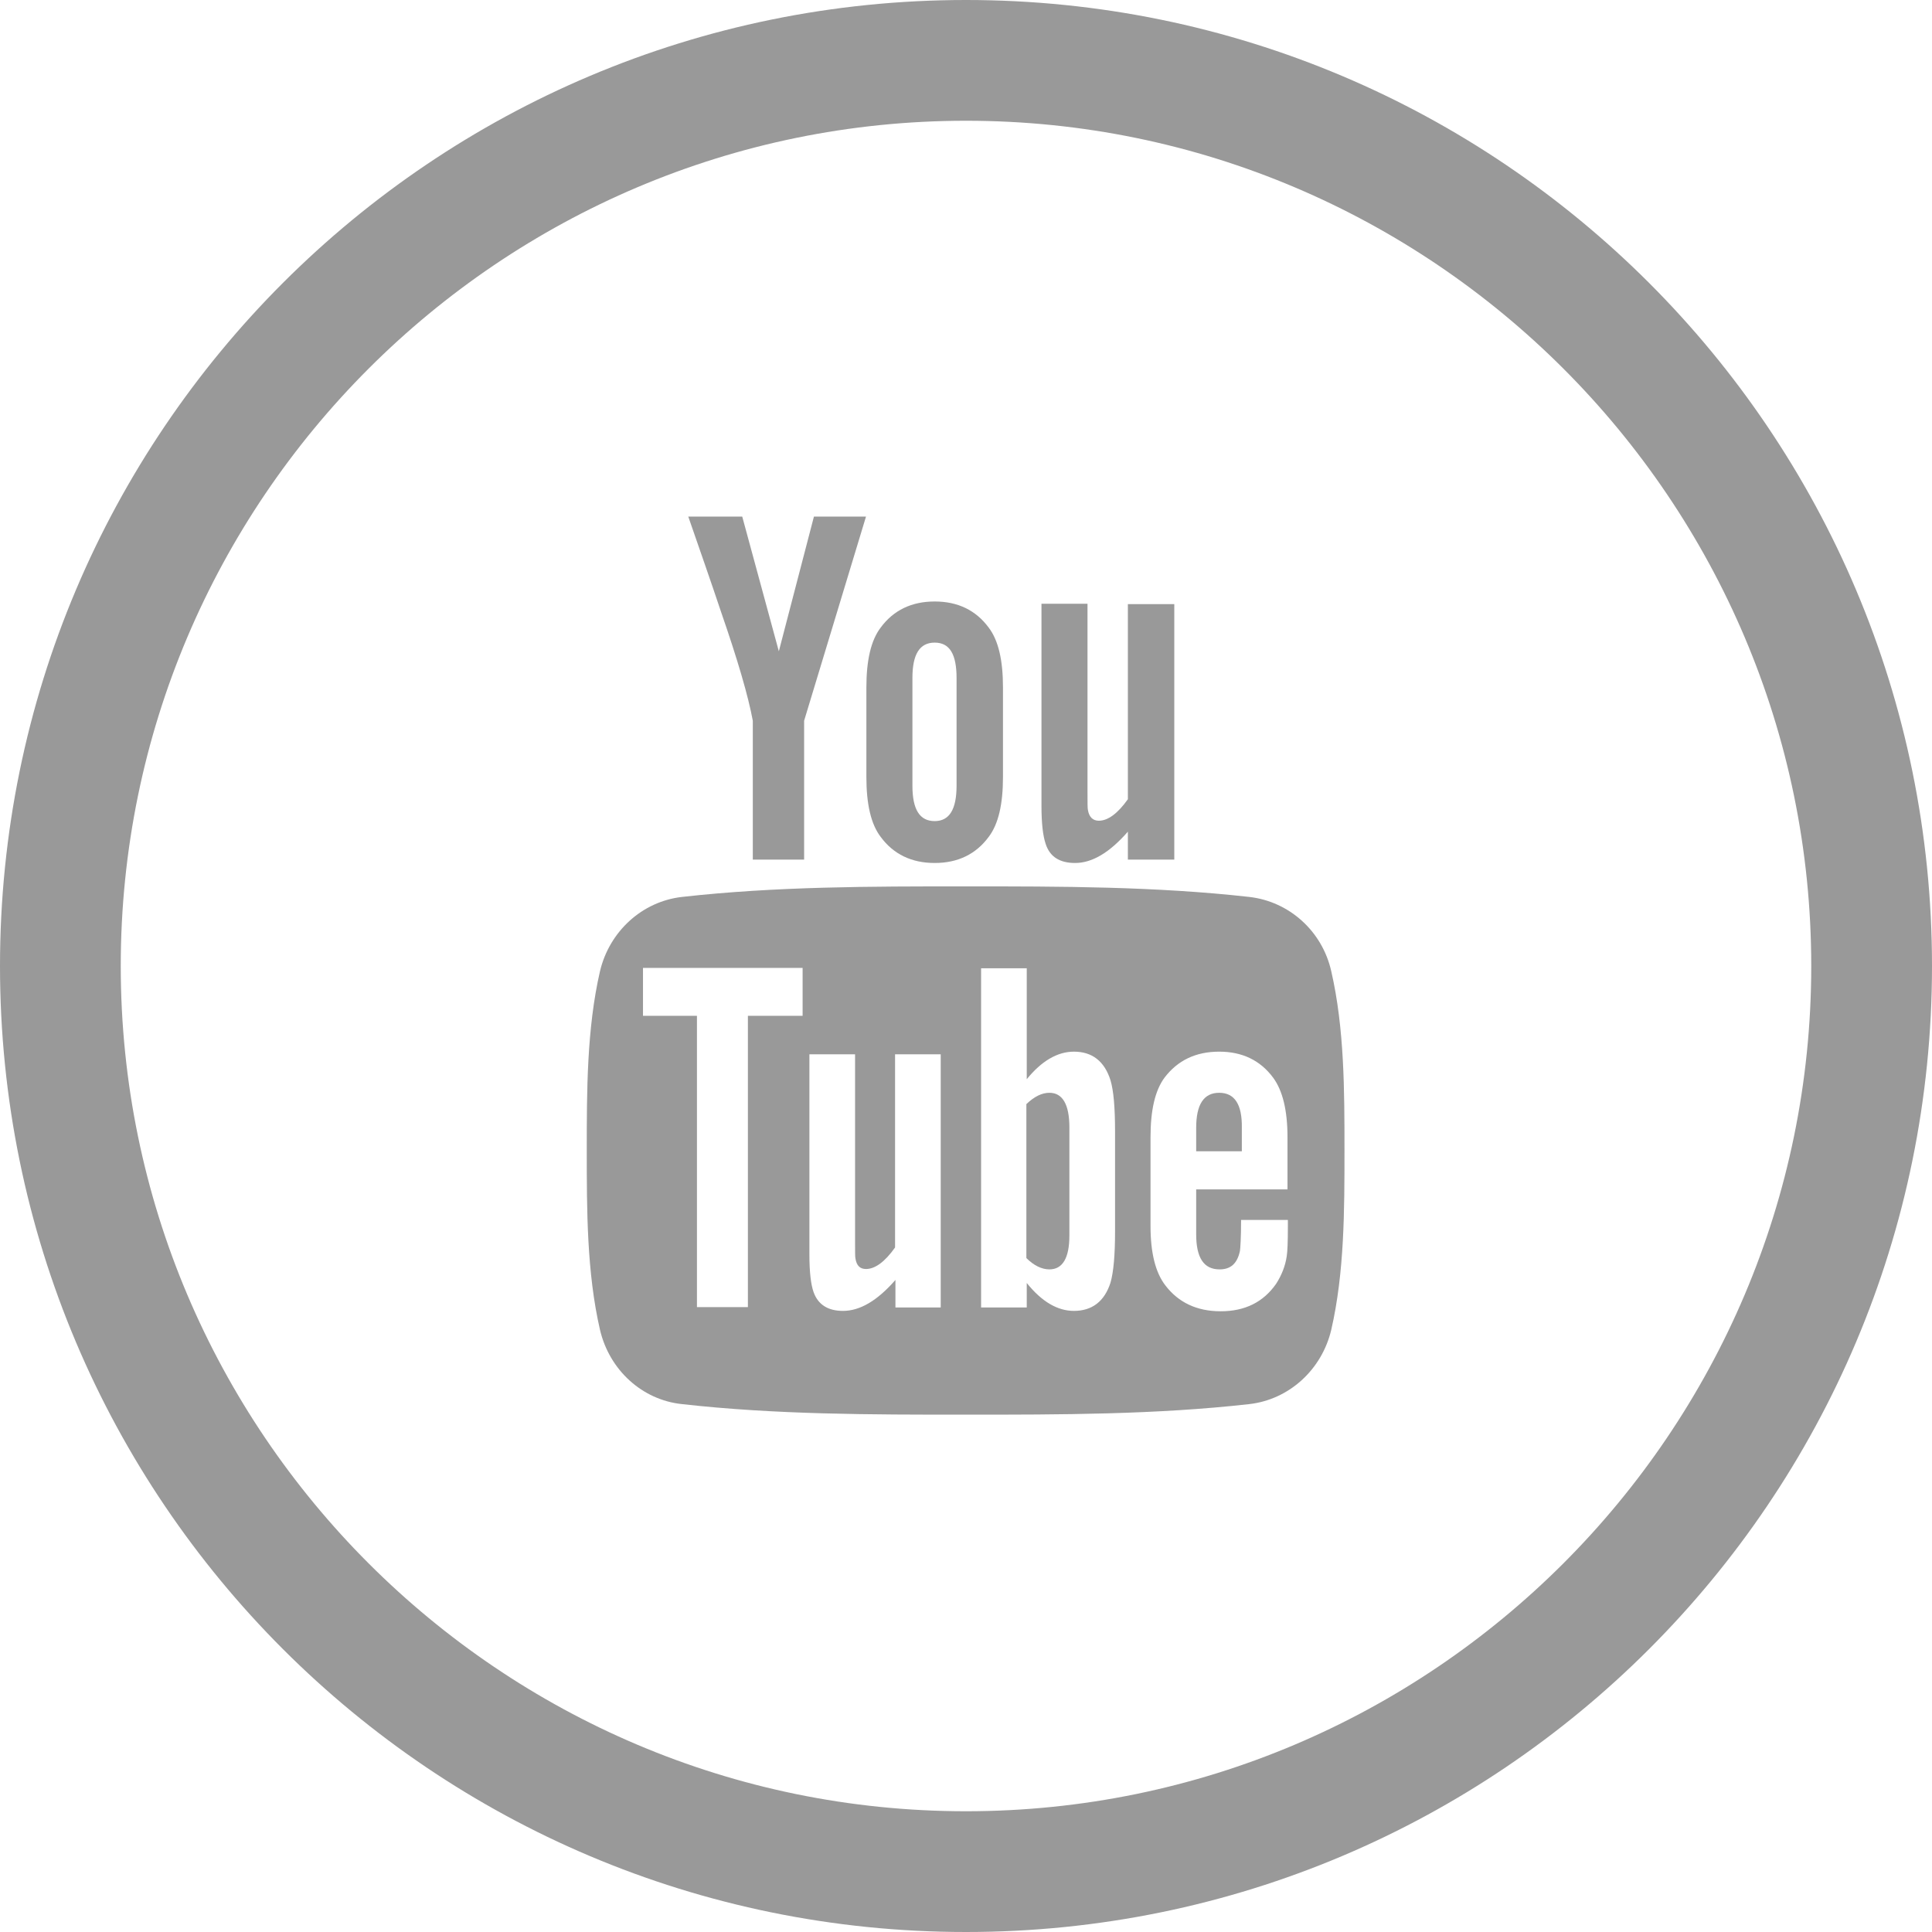 <?xml version="1.0" encoding="utf-8"?>
<!-- Generator: Adobe Illustrator 18.1.0, SVG Export Plug-In . SVG Version: 6.00 Build 0)  -->
<svg version="1.1" id="Capa_1" xmlns="http://www.w3.org/2000/svg" xmlns:xlink="http://www.w3.org/1999/xlink" x="0px" y="0px"
	 viewBox="-657 245.2 512 512" enable-background="new -657 245.2 512 512" xml:space="preserve">
<g>
	<path fill="#999999" d="M-378.9,534.8c-2,0-4,1-6.1,3v40.8c2,2,4.1,3,6.1,3c3.5,0,5.3-3,5.3-9v-28.6
		C-373.6,537.9-375.4,534.8-378.9,534.8z"/>
	<path fill="#999999" d="M-409.3,473.9c6.1,0,10.9-2.3,14.3-6.9c2.6-3.4,3.8-8.7,3.8-15.9v-23.7c0-7.2-1.2-12.5-3.8-15.9
		c-3.4-4.6-8.2-6.9-14.3-6.9c-6.1,0-10.9,2.3-14.3,6.9c-2.6,3.4-3.8,8.7-3.8,15.9v23.7c0,7.2,1.2,12.5,3.8,15.9
		C-420.2,471.6-415.4,473.9-409.3,473.9z M-415.2,424.9c0-6.3,1.9-9.4,5.9-9.4c4,0,5.8,3.1,5.8,9.4v28.5c0,6.3-1.9,9.4-5.8,9.4
		c-4,0-5.9-3.1-5.9-9.4V424.9z"/>
	<path fill="#999999" d="M-333.9,534.8c-4.1,0-6.1,3.1-6.1,9.3v6.2h12.1v-6.2C-327.8,537.9-329.8,534.8-333.9,534.8z"/>
	<path fill="#999999" d="M-325.9,482.9c-24.9-2.8-50.1-2.8-75.2-2.8c-25.1,0-50.3,0-75.2,2.8c-10.5,1.2-19.2,9.1-21.7,19.7
		c-3.5,15.2-3.5,31.8-3.5,47.5c0,15.7,0,32.3,3.5,47.5c2.5,10.7,11.2,18.6,21.7,19.7c24.9,2.8,50.1,2.8,75.2,2.8
		c25.1,0,50.3,0,75.2-2.8c10.5-1.2,19.2-9.1,21.7-19.7c3.5-15.2,3.5-31.8,3.5-47.5c0-15.7,0-32.3-3.5-47.5
		C-306.6,491.9-315.4,484.1-325.9,482.9z M-444.3,514.4h-14.5v77.2h-13.5v-77.2h-14.3v-12.7h42.3V514.4z M-407.6,591.7h-12.1v-7.3
		c-4.8,5.5-9.4,8.2-13.9,8.2c-3.9,0-6.6-1.6-7.8-5c-0.7-2-1.1-5.2-1.1-10v-53h12.1V574c0,2.8,0,4.3,0.1,4.7c0.3,1.9,1.2,2.8,2.8,2.8
		c2.4,0,5-1.9,7.7-5.7v-51.2h12.1V591.7z M-361.5,571.6c0,6.2-0.4,10.7-1.2,13.5c-1.6,5-4.9,7.5-9.7,7.5c-4.3,0-8.5-2.4-12.5-7.4
		v6.5h-12.1v-89.9h12.1v29.4c3.9-4.8,8.1-7.3,12.5-7.3c4.8,0,8.1,2.5,9.7,7.6c0.8,2.7,1.2,7.1,1.2,13.5V571.6z M-315.7,560.4H-340
		v11.9c0,6.2,2,9.3,6.2,9.3c3,0,4.7-1.6,5.4-4.9c0.1-0.7,0.3-3.4,0.3-8.2h12.4v1.8c0,3.9-0.1,6.6-0.3,7.8c-0.4,2.7-1.4,5.1-2.8,7.3
		c-3.4,4.9-8.3,7.3-14.7,7.3c-6.3,0-11.2-2.3-14.7-6.9c-2.6-3.4-3.9-8.6-3.9-15.7v-23.5c0-7.2,1.2-12.4,3.7-15.8
		c3.5-4.6,8.3-6.9,14.5-6.9c6.1,0,10.9,2.3,14.3,6.9c2.5,3.4,3.8,8.6,3.8,15.8V560.4z"/>
	<path fill="#999999" d="M-457.5,436.2V473h13.6v-36.8l16.4-54.1h-13.8l-9.3,35.7l-9.7-35.7h-14.3c2.9,8.4,5.9,16.9,8.7,25.3
		C-461.5,420.1-458.7,429.7-457.5,436.2z"/>
	<path fill="#999999" d="M-372.1,473.9c4.5,0,9.1-2.7,14-8.3v7.4h12.3v-67.7h-12.3V457c-2.7,3.8-5.3,5.7-7.7,5.7
		c-1.6,0-2.6-1-2.9-2.9c-0.1-0.4-0.1-1.9-0.1-4.8v-49.8h-12.2v53.5c0,4.8,0.4,8,1.1,10.1C-378.8,472.3-376.1,473.9-372.1,473.9z"/>
	<path fill="#999999" d="M-401,245.2c-141.4,0-256,114.6-256,256s114.6,256,256,256s256-114.6,256-256S-259.6,245.2-401,245.2z
		 M-401,725.2c-123.5,0-224-100.5-224-224s100.5-224,224-224s224,100.5,224,224S-277.5,725.2-401,725.2z"/>
</g>
</svg>
